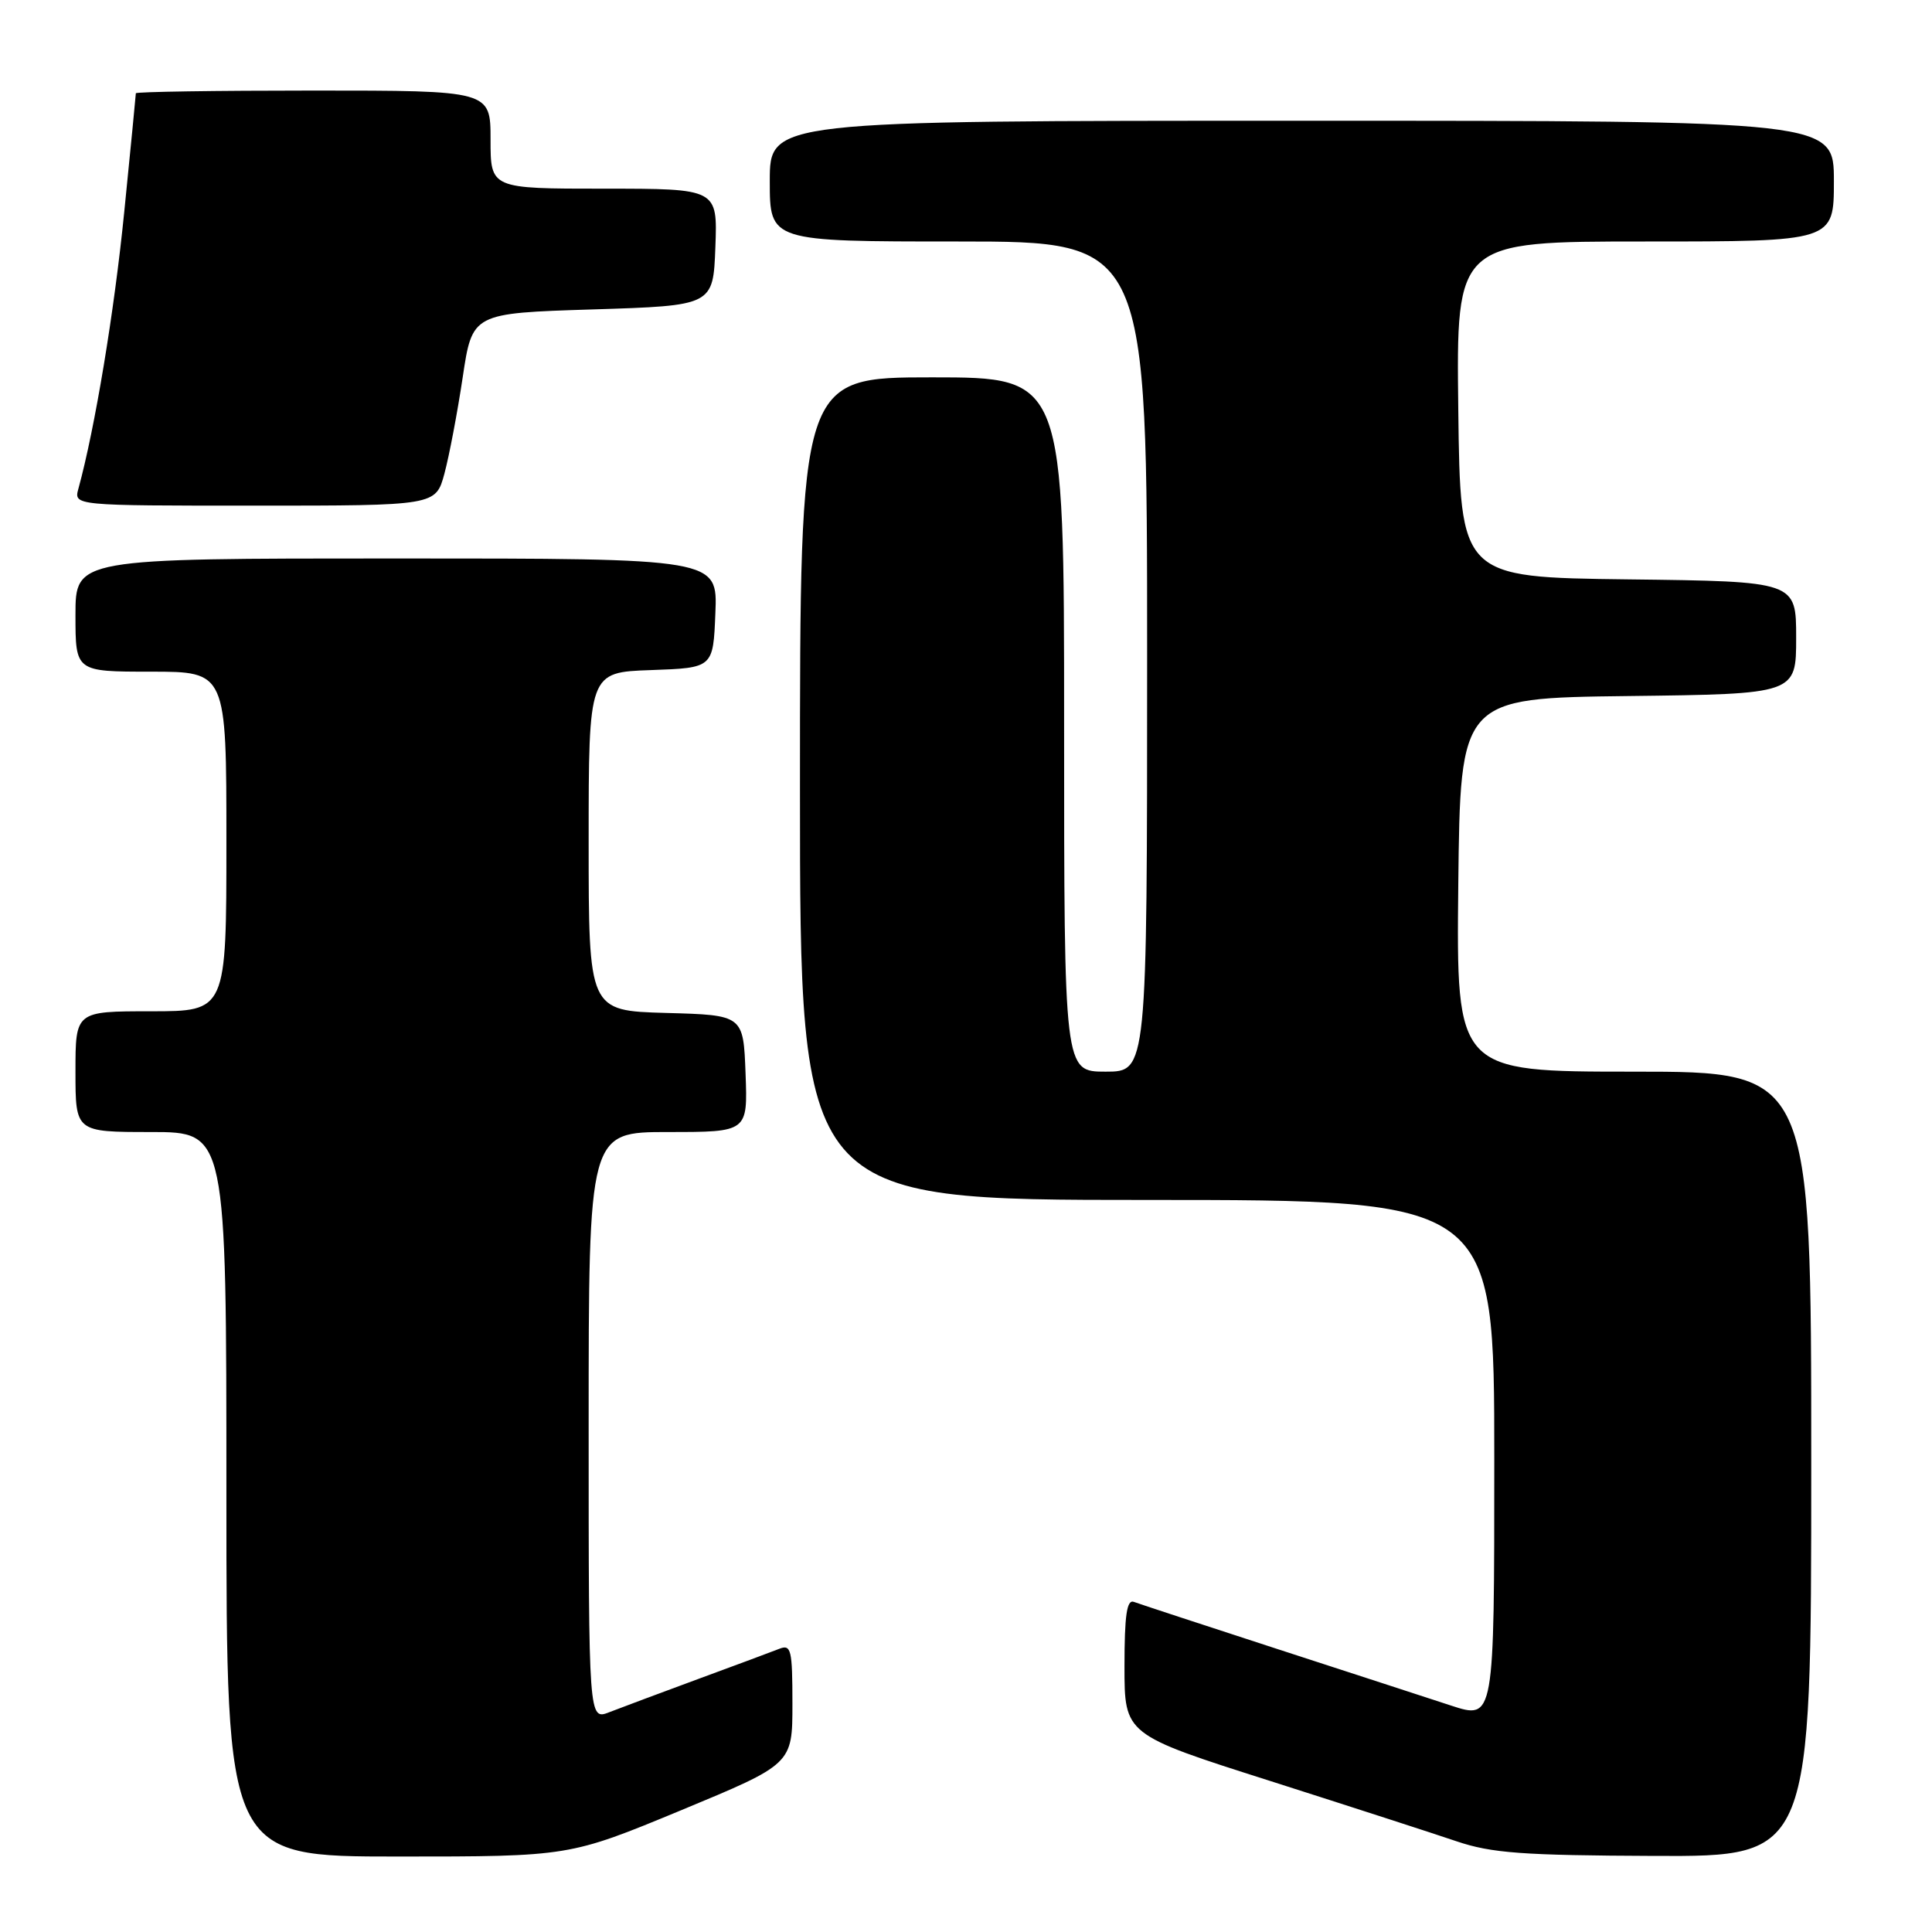 <?xml version="1.0" encoding="UTF-8" standalone="no"?>
<!DOCTYPE svg PUBLIC "-//W3C//DTD SVG 1.1//EN" "http://www.w3.org/Graphics/SVG/1.1/DTD/svg11.dtd" >
<svg xmlns="http://www.w3.org/2000/svg" xmlns:xlink="http://www.w3.org/1999/xlink" version="1.1" viewBox="0 0 256 256">
 <g >
 <path fill="currentColor"
d=" M 90.22 239.88 C 105.00 233.75 105.00 233.75 105.00 225.77 C 105.00 218.57 104.83 217.85 103.25 218.48 C 102.29 218.86 97.45 220.66 92.50 222.48 C 87.55 224.31 82.26 226.28 80.75 226.87 C 78.00 227.95 78.00 227.95 78.00 188.98 C 78.00 150.00 78.00 150.00 88.54 150.00 C 99.08 150.00 99.08 150.00 98.79 142.25 C 98.50 134.50 98.50 134.50 88.25 134.22 C 78.00 133.93 78.00 133.93 78.00 111.51 C 78.00 89.08 78.00 89.08 86.25 88.79 C 94.50 88.50 94.50 88.50 94.79 81.25 C 95.09 74.00 95.09 74.00 52.54 74.00 C 10.00 74.00 10.00 74.00 10.00 81.50 C 10.00 89.00 10.00 89.00 20.00 89.00 C 30.00 89.00 30.00 89.00 30.00 111.50 C 30.00 134.00 30.00 134.00 20.00 134.00 C 10.00 134.00 10.00 134.00 10.00 142.00 C 10.00 150.00 10.00 150.00 20.00 150.00 C 30.00 150.00 30.00 150.00 30.00 198.00 C 30.00 246.00 30.00 246.00 52.72 246.00 C 75.44 246.00 75.44 246.00 90.22 239.88 Z  M 240.00 194.00 C 240.00 142.00 240.00 142.00 216.48 142.00 C 192.97 142.00 192.97 142.00 193.23 117.25 C 193.50 92.50 193.50 92.50 215.75 92.23 C 238.00 91.96 238.00 91.96 238.00 84.50 C 238.00 77.04 238.00 77.04 215.75 76.77 C 193.50 76.50 193.50 76.50 193.23 54.25 C 192.96 32.00 192.96 32.00 217.98 32.00 C 243.00 32.00 243.00 32.00 243.00 24.00 C 243.00 16.00 243.00 16.00 172.50 16.00 C 102.00 16.00 102.00 16.00 102.00 24.00 C 102.00 32.00 102.00 32.00 127.00 32.00 C 152.00 32.00 152.00 32.00 152.00 87.00 C 152.00 142.00 152.00 142.00 146.50 142.00 C 141.00 142.00 141.00 142.00 141.00 96.00 C 141.00 50.00 141.00 50.00 123.50 50.00 C 106.00 50.00 106.00 50.00 106.00 104.50 C 106.00 159.00 106.00 159.00 152.00 159.00 C 198.00 159.00 198.00 159.00 198.00 193.43 C 198.00 227.87 198.00 227.87 192.25 225.99 C 189.09 224.95 178.62 221.55 169.00 218.42 C 159.38 215.29 150.94 212.52 150.25 212.26 C 149.31 211.90 149.00 214.01 149.00 220.81 C 149.00 229.84 149.00 229.84 168.25 235.97 C 178.84 239.35 189.97 242.95 193.00 243.98 C 197.63 245.55 201.77 245.85 219.25 245.92 C 240.00 246.00 240.00 246.00 240.00 194.00 Z  M 58.89 62.75 C 59.52 60.41 60.61 54.67 61.31 50.00 C 62.58 41.50 62.58 41.50 78.54 41.00 C 94.50 40.50 94.50 40.50 94.79 32.75 C 95.08 25.00 95.08 25.00 80.04 25.00 C 65.00 25.00 65.00 25.00 65.00 18.50 C 65.00 12.00 65.00 12.00 41.50 12.00 C 28.57 12.00 18.00 12.16 18.00 12.36 C 18.00 12.56 17.31 19.65 16.46 28.11 C 15.14 41.33 12.58 56.77 10.39 64.75 C 9.77 67.00 9.77 67.00 33.75 67.00 C 57.74 67.00 57.74 67.00 58.89 62.75 Z "/>
</g>
</svg>